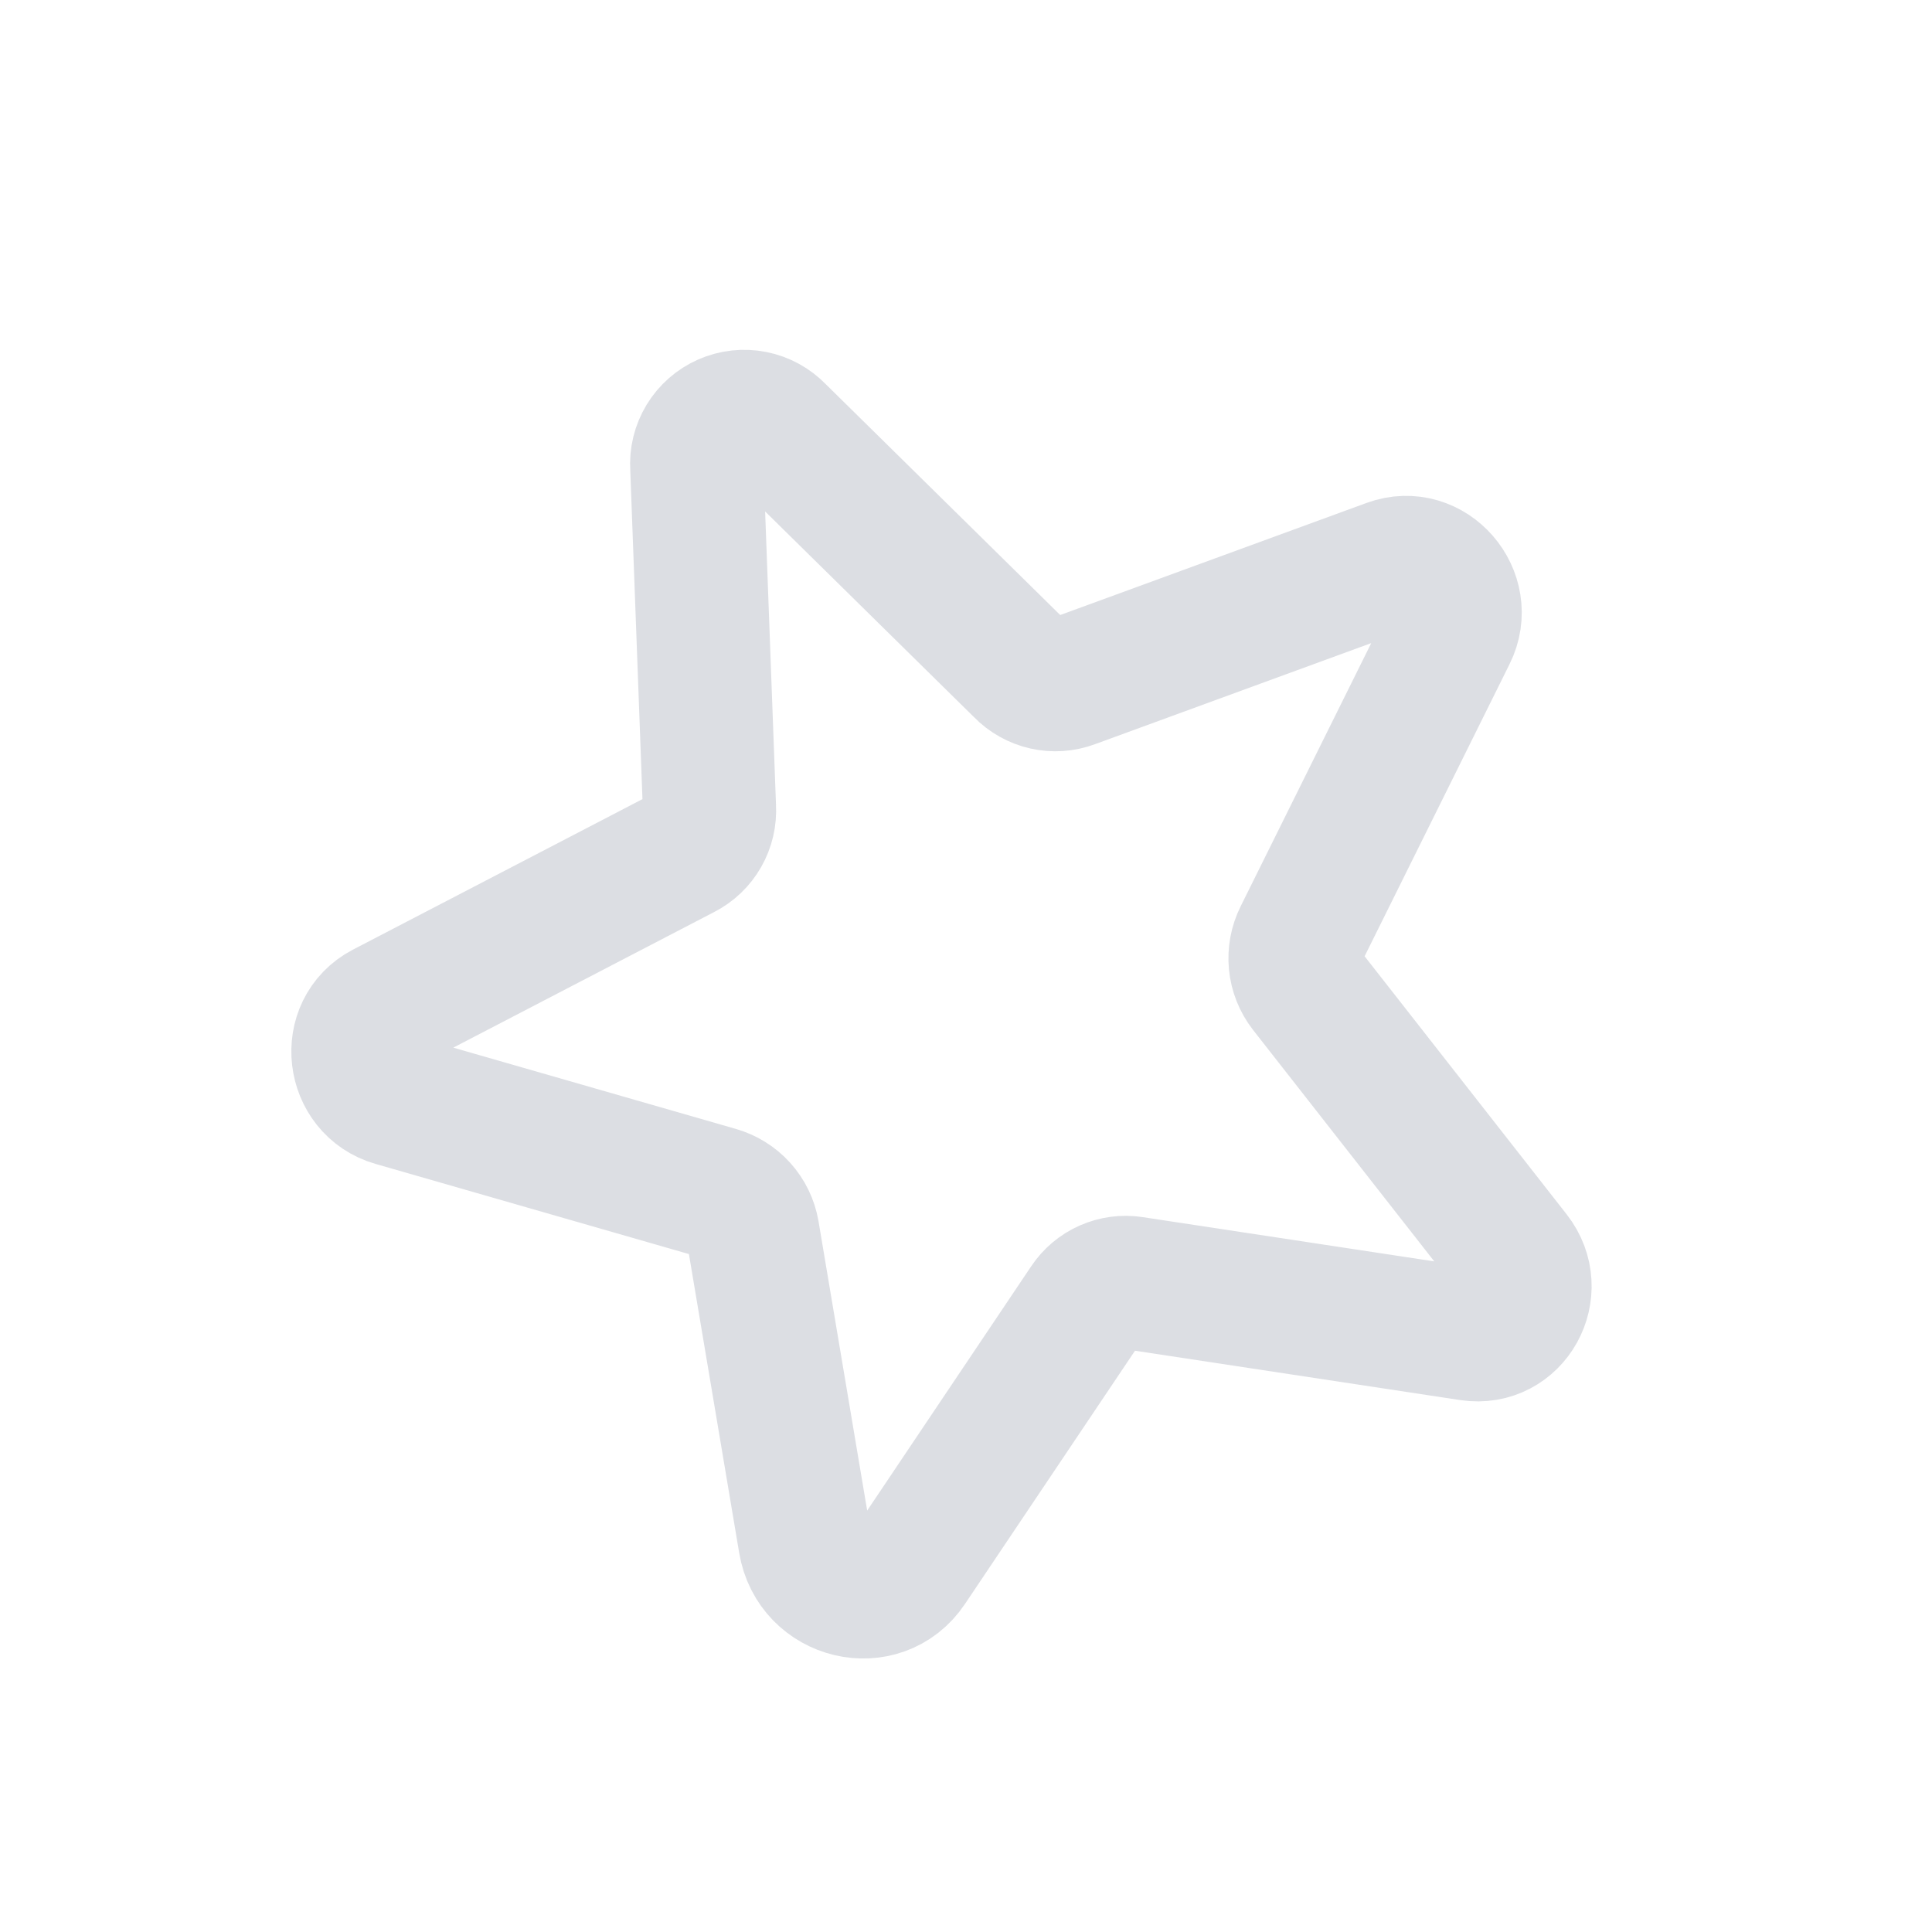 <svg width="58" height="58" viewBox="0 0 58 58" fill="none" xmlns="http://www.w3.org/2000/svg">
<path d="M34.003 38.516L44.136 40.054C45.441 40.248 46.275 38.736 45.458 37.689L39.19 29.683C39.018 29.46 38.912 29.193 38.885 28.913C38.858 28.633 38.91 28.351 39.036 28.099L43.527 19.047C44.115 17.869 42.958 16.522 41.714 16.976L32.182 20.464C31.922 20.561 31.64 20.58 31.37 20.519C31.1 20.458 30.854 20.32 30.661 20.121L23.369 12.941C23.167 12.73 22.904 12.586 22.618 12.529C22.331 12.472 22.033 12.505 21.766 12.623C21.498 12.741 21.273 12.938 21.122 13.188C20.97 13.438 20.899 13.729 20.919 14.021L21.298 24.247C21.314 24.524 21.25 24.799 21.113 25.039C20.976 25.28 20.771 25.475 20.525 25.601L11.519 30.283C10.344 30.895 10.558 32.658 11.825 33.019L21.535 35.812C21.806 35.889 22.05 36.04 22.238 36.249C22.427 36.459 22.552 36.717 22.6 36.994L24.163 46.286C24.424 47.859 26.438 48.341 27.308 47.038L32.62 39.126C32.769 38.903 32.978 38.728 33.223 38.62C33.468 38.512 33.738 38.476 34.003 38.516V38.516Z" stroke="#DCDEE3" stroke-width="4" stroke-linecap="round" stroke-linejoin="round"/>
</svg>
